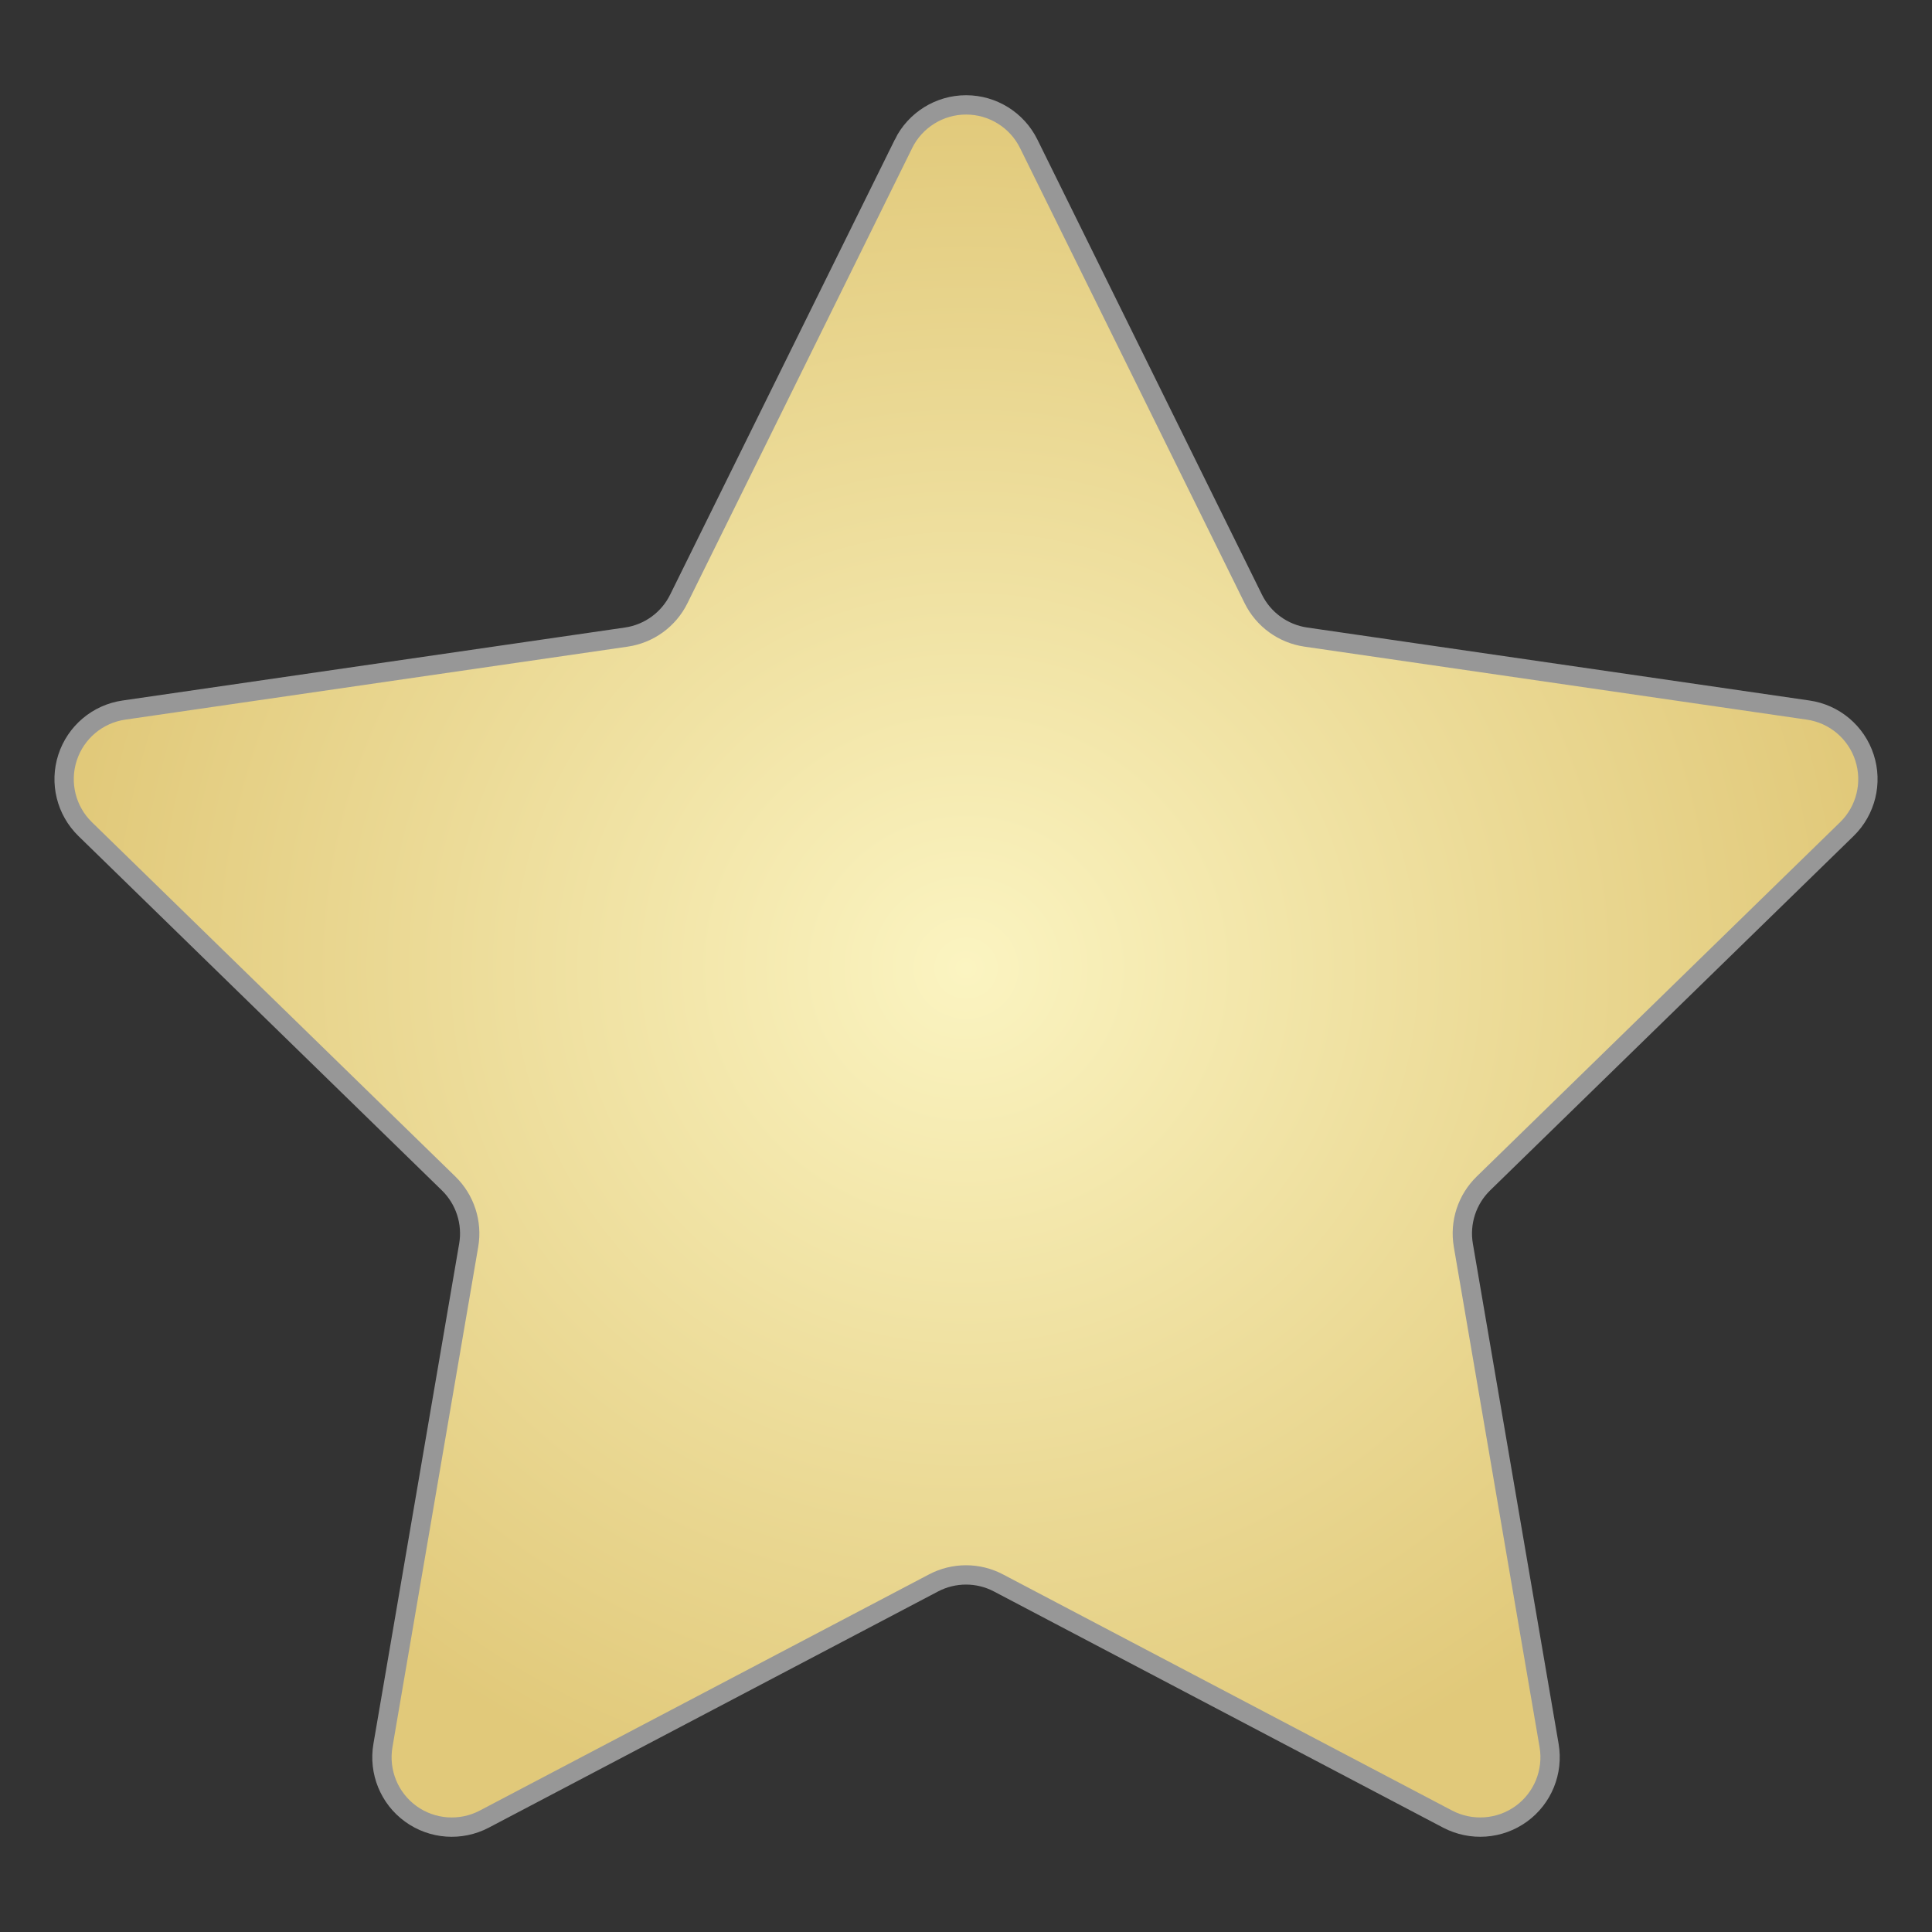 <svg width="100" height="100" xmlns="http://www.w3.org/2000/svg">
 <rect width="100%" height="100%" fill="#333333" stroke="none"/>
 <g>
  <g stroke="null">
   <path stroke="#979797" fill="url(#star_grad)" d="m46.764,7.443c0.61,-1.233 1.867,-2.014 3.241,-2.014c1.374,0 2.633,0.782 3.241,2.014l11.624,23.557c0.526,1.066 1.545,1.805 2.723,1.976l25.996,3.777c1.364,0.197 2.492,1.152 2.917,2.459c0.425,1.307 0.07,2.745 -0.914,3.704l-18.809,18.338c-0.852,0.83 -1.241,2.026 -1.041,3.199l4.439,25.893c0.23,1.358 -0.324,2.727 -1.44,3.537c-1.114,0.806 -2.586,0.912 -3.807,0.276l-23.252,-12.226c-1.051,-0.554 -2.31,-0.554 -3.364,0l-23.252,12.224c-1.217,0.639 -2.693,0.534 -3.807,-0.274c-1.114,-0.808 -1.67,-2.179 -1.438,-3.537l4.439,-25.893c0.201,-1.172 -0.189,-2.369 -1.041,-3.199l-18.809,-18.338c-0.985,-0.961 -1.339,-2.397 -0.914,-3.704c0.425,-1.307 1.555,-2.262 2.919,-2.459l26,-3.777c1.176,-0.171 2.196,-0.91 2.721,-1.978l11.63,-23.555z"/>
  </g>
 </g>
 <radialGradient id="star_grad">
<stop offset="0%" stop-color="#fbf4c1"/>
<stop offset="100%" stop-color="#e1c97a"/>
</radialGradient>
</svg>